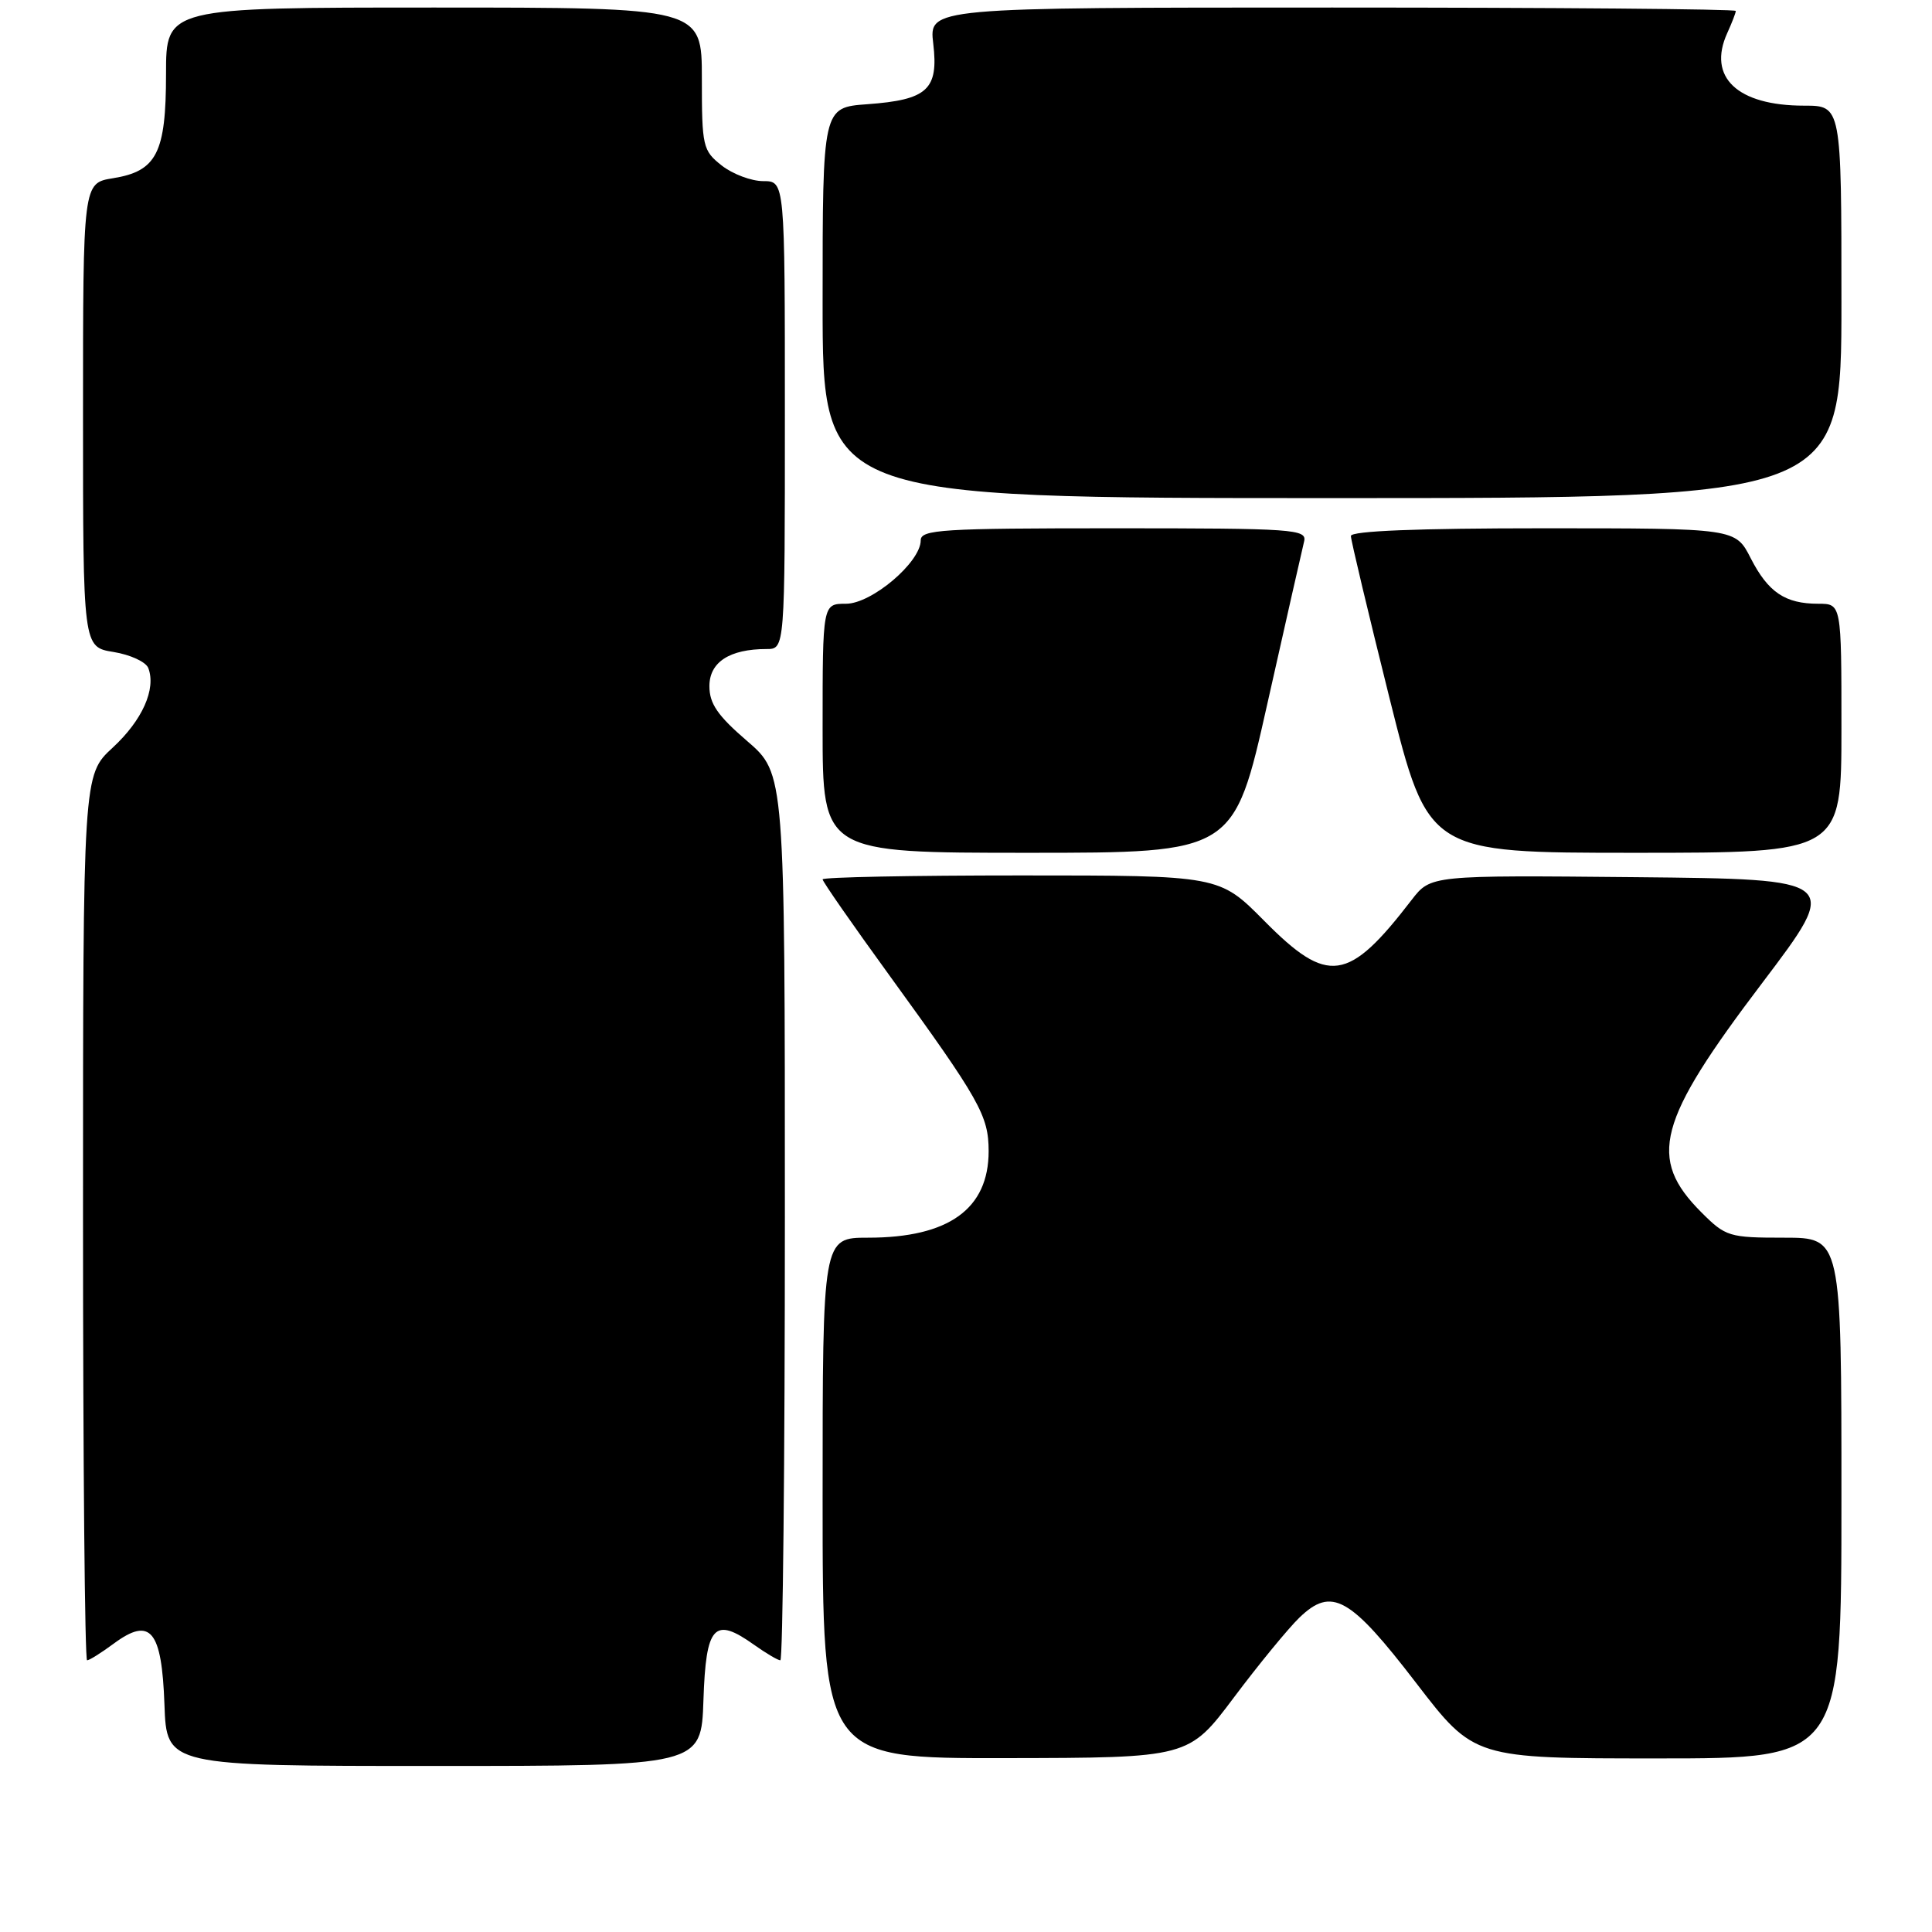 <?xml version="1.0" encoding="UTF-8" standalone="no"?>
<!DOCTYPE svg PUBLIC "-//W3C//DTD SVG 1.1//EN" "http://www.w3.org/Graphics/SVG/1.1/DTD/svg11.dtd" >
<svg xmlns="http://www.w3.org/2000/svg" xmlns:xlink="http://www.w3.org/1999/xlink" version="1.1" viewBox="0 0 256 256">
 <g >
 <path fill="currentColor"
d=" M 93.21 225.26 C 93.54 215.37 94.63 214.18 99.90 217.93 C 101.50 219.07 103.08 220.00 103.40 220.00 C 103.73 220.00 104.00 193.56 104.00 161.25 C 104.00 102.50 104.00 102.50 99.00 98.19 C 95.09 94.83 94.00 93.24 94.00 90.92 C 94.00 87.74 96.67 86.00 101.57 86.00 C 104.00 86.00 104.00 86.00 104.00 55.00 C 104.00 24.00 104.00 24.00 101.13 24.00 C 99.56 24.00 97.08 23.07 95.63 21.93 C 93.12 19.95 93.00 19.42 93.00 10.43 C 93.00 1.00 93.00 1.00 57.50 1.00 C 22.00 1.00 22.00 1.00 22.00 9.78 C 22.00 20.29 20.77 22.69 14.95 23.62 C 11.00 24.26 11.00 24.26 11.00 55.00 C 11.00 85.74 11.00 85.74 15.04 86.39 C 17.26 86.75 19.33 87.70 19.65 88.52 C 20.71 91.30 18.86 95.44 14.93 99.07 C 11.00 102.69 11.00 102.69 11.00 161.35 C 11.00 193.61 11.24 220.00 11.54 220.00 C 11.84 220.00 13.43 219.00 15.08 217.78 C 19.94 214.19 21.44 215.99 21.79 225.86 C 22.08 234.00 22.08 234.00 57.50 234.00 C 92.92 234.00 92.92 234.00 93.21 225.26 Z  M 163.50 224.92 C 166.80 220.52 170.71 215.76 172.18 214.34 C 176.46 210.22 178.87 211.57 187.66 223.02 C 195.33 233.00 195.33 233.00 219.66 233.00 C 244.00 233.00 244.00 233.00 244.00 198.50 C 244.00 164.00 244.00 164.00 236.40 164.00 C 229.12 164.00 228.66 163.86 225.46 160.66 C 218.28 153.48 219.56 148.64 233.50 130.25 C 243.91 116.50 243.91 116.50 216.74 116.23 C 189.58 115.97 189.58 115.97 187.06 119.23 C 178.64 130.18 175.97 130.56 167.50 122.00 C 161.56 116.00 161.56 116.00 135.28 116.00 C 120.83 116.00 109.00 116.23 109.00 116.52 C 109.00 116.81 112.99 122.55 117.87 129.27 C 129.86 145.80 130.99 147.82 131.00 152.53 C 131.00 160.19 125.71 164.00 115.03 164.00 C 109.00 164.00 109.00 164.00 109.00 198.50 C 109.00 233.00 109.00 233.00 133.25 232.96 C 157.50 232.92 157.50 232.92 163.50 224.92 Z  M 167.93 93.25 C 170.37 82.39 172.56 72.71 172.80 71.75 C 173.20 70.12 171.51 70.00 147.62 70.00 C 124.80 70.00 122.00 70.17 122.00 71.60 C 122.00 74.49 115.51 80.00 112.10 80.00 C 109.00 80.00 109.00 80.00 109.00 96.50 C 109.00 113.00 109.00 113.00 136.25 113.00 C 163.50 113.00 163.50 113.00 167.93 93.25 Z  M 244.00 96.50 C 244.00 80.00 244.00 80.00 240.93 80.00 C 236.54 80.00 234.29 78.48 231.98 73.97 C 229.96 70.00 229.96 70.00 204.48 70.00 C 187.88 70.00 179.00 70.35 179.00 71.02 C 179.00 71.58 181.31 81.25 184.12 92.52 C 189.25 113.00 189.25 113.00 216.62 113.00 C 244.00 113.00 244.00 113.00 244.00 96.50 Z  M 244.00 40.00 C 244.00 14.00 244.00 14.00 239.05 14.00 C 230.20 14.00 226.21 10.23 228.87 4.38 C 229.49 3.02 230.00 1.70 230.00 1.45 C 230.00 1.20 205.95 1.00 176.55 1.00 C 123.09 1.00 123.09 1.00 123.66 5.78 C 124.38 11.87 122.90 13.23 114.92 13.81 C 109.00 14.24 109.00 14.24 109.00 40.12 C 109.00 66.00 109.00 66.00 176.50 66.00 C 244.00 66.00 244.00 66.00 244.00 40.00 Z "/>
</g>
</svg>